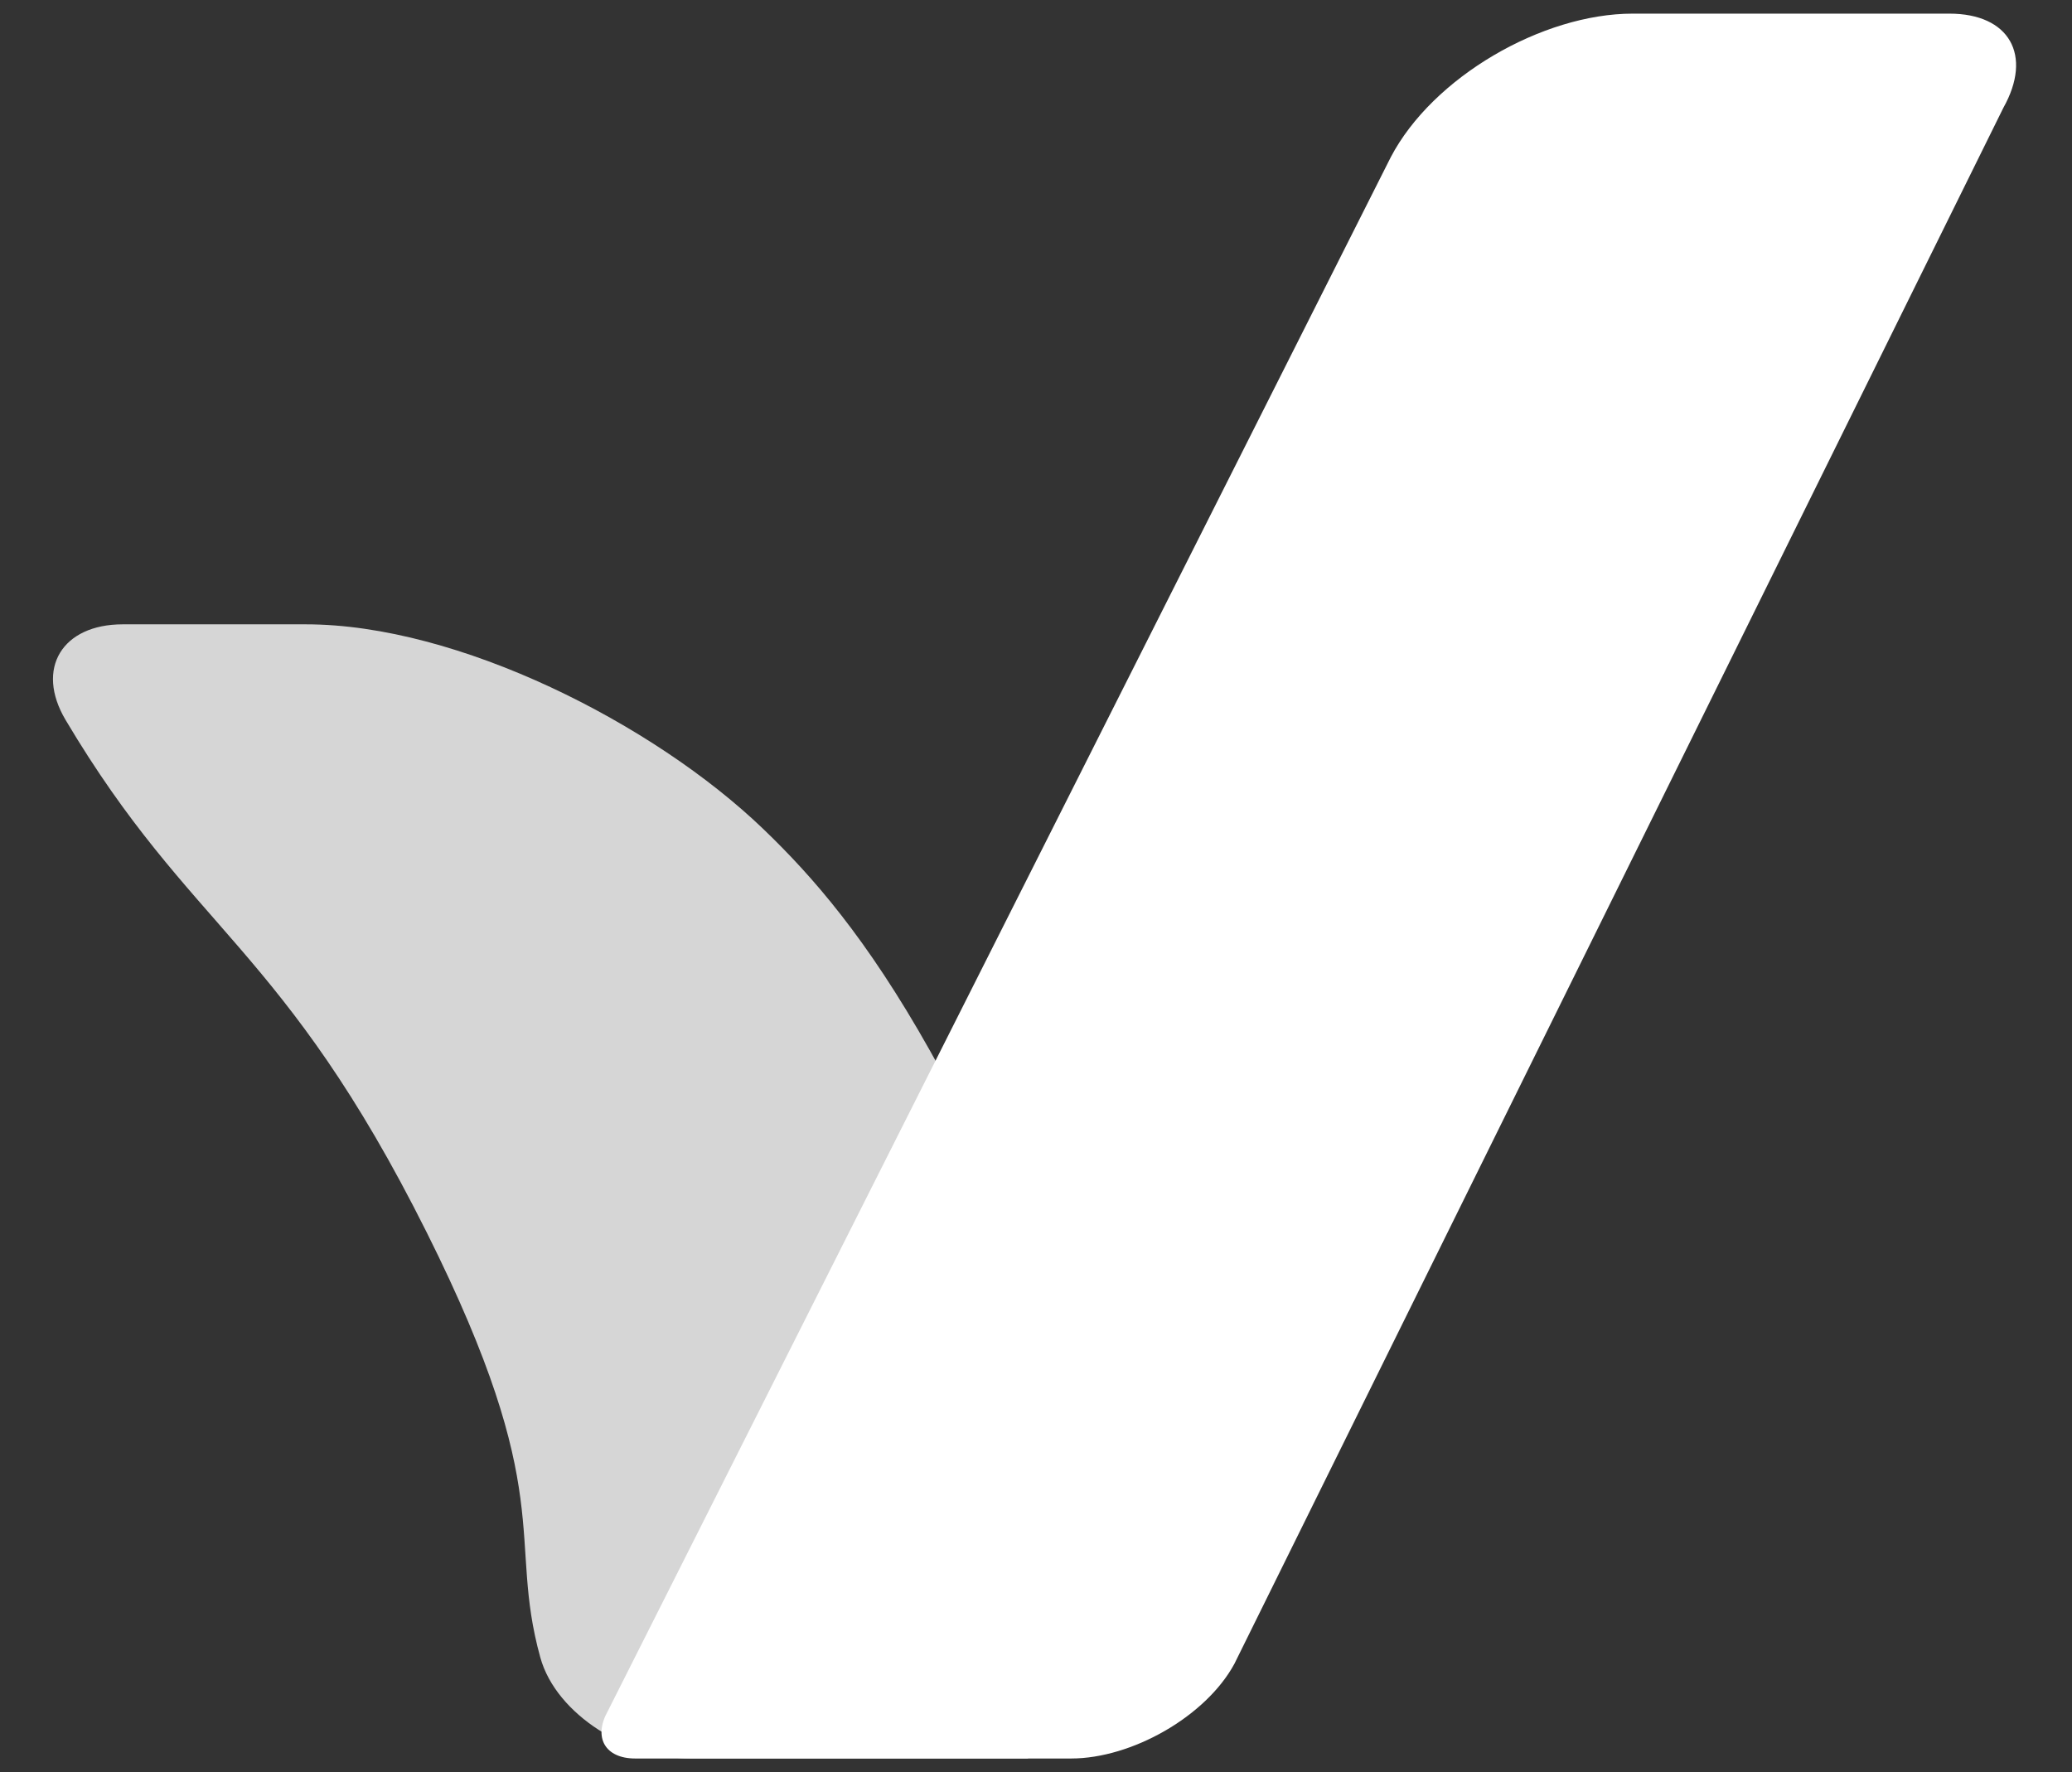 <?xml version="1.0" encoding="utf-8"?>
<svg width="76px" height="65px" viewBox="0 0 76 65" version="1.1" xmlns:xlink="http://www.w3.org/1999/xlink" xmlns="http://www.w3.org/2000/svg">
  <rect x="0" y="0" width="76" height="65" fill="#333333" stroke="none"/>
  <desc>Created with Lunacy</desc>
  <g id="Group-30-Copy" transform="translate(0.5 0.5)">
    <path d="M3.999 0L10.72 0C16.298 0 23.472 3.64 27.495 7.505C29.293 9.232 31.281 11.493 33.612 15.64C39.117 25.435 41.6 36.969 41.6 36.969C41.6 36.969 37.198 41.6 37.198 41.6L24.799 41.6C22.59 41.6 19.907 40.021 19.318 37.892C18.09 33.451 19.988 31.976 15.152 22.304C9.894 11.787 6.513 11.258 1.909 3.513C0.78 1.615 1.79 0 3.999 0Z" transform="translate(0 22.4)" id="Path-11" fill="#FFFFFF" fill-opacity="0.8" stroke="none" />
    <path d="M38.587 0L50.201 0C52.41 0 53.264 1.527 52.183 3.453L23.976 60.529C22.921 62.47 20.2 64 17.991 64L1.999 64C0.895 64 0.453 63.228 0.992 62.265L29.713 5.265C31.25 2.33 35.273 0 38.587 0Z" transform="translate(20.8 0)" id="Path-12" fill="#FFFFFF" stroke="none" />
  </g>
</svg>